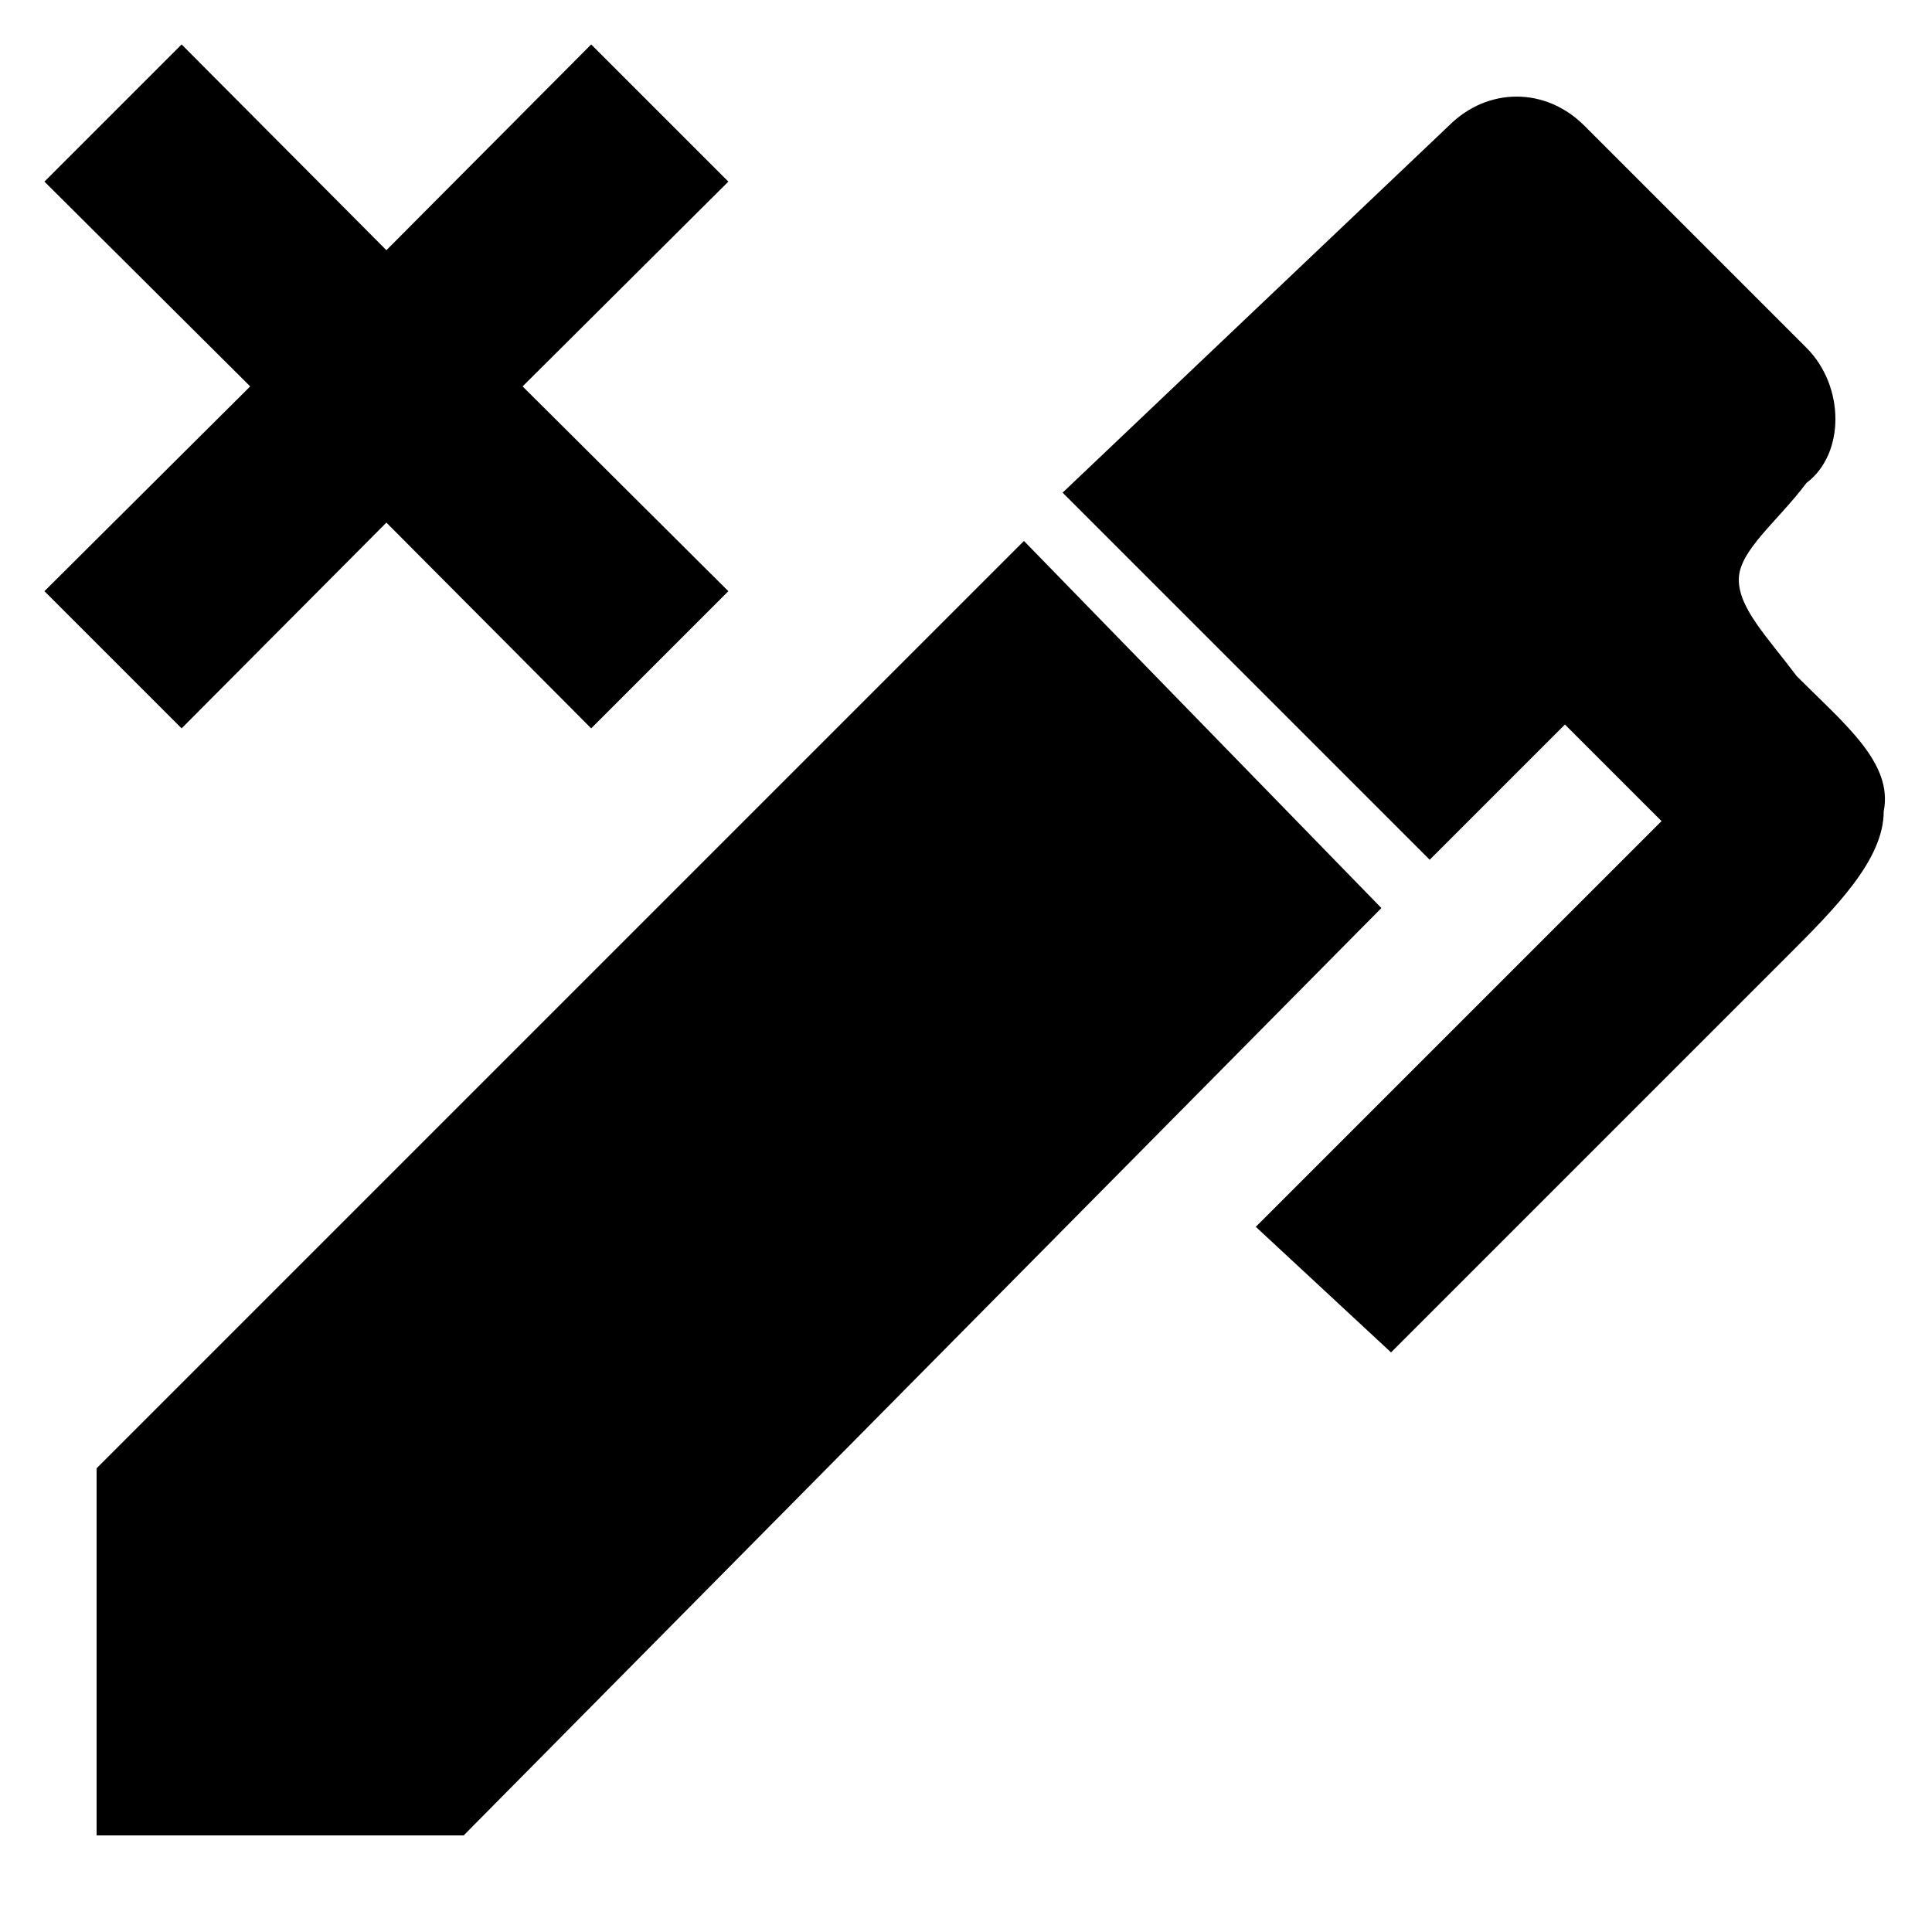 <?xml version="1.0" encoding="UTF-8"?><!DOCTYPE svg PUBLIC "-//W3C//DTD SVG 1.1//EN" "http://www.w3.org/Graphics/SVG/1.1/DTD/svg11.dtd"><svg xmlns="http://www.w3.org/2000/svg" xmlns:xlink="http://www.w3.org/1999/xlink" version="1.1" id="mdi-pen-remove" width="24" height="24" viewBox="2 2 20 20"><path d="M20.7,7C20.4,7.4 20,7.7 20,8C20,8.3 20.3,8.6 20.6,9C21.1,9.5 21.6,9.9 21.5,10.4C21.5,10.9 21,11.4 20.5,11.9L16.4,16L15,14.7L19.2,10.5L18.2,9.5L16.8,10.9L13,7.1L17,3.3C17.4,2.9 18,2.9 18.4,3.3L20.7,5.6C21.1,6 21.1,6.7 20.7,7M3,17.2L12.6,7.6L16.3,11.4L6.8,21H3V17.2M3.88,2.46L6,4.59L8.12,2.46L9.54,3.88L7.41,6L9.54,8.12L8.12,9.54L6,7.41L3.88,9.54L2.46,8.12L4.59,6L2.46,3.88L3.88,2.46Z" /></svg>